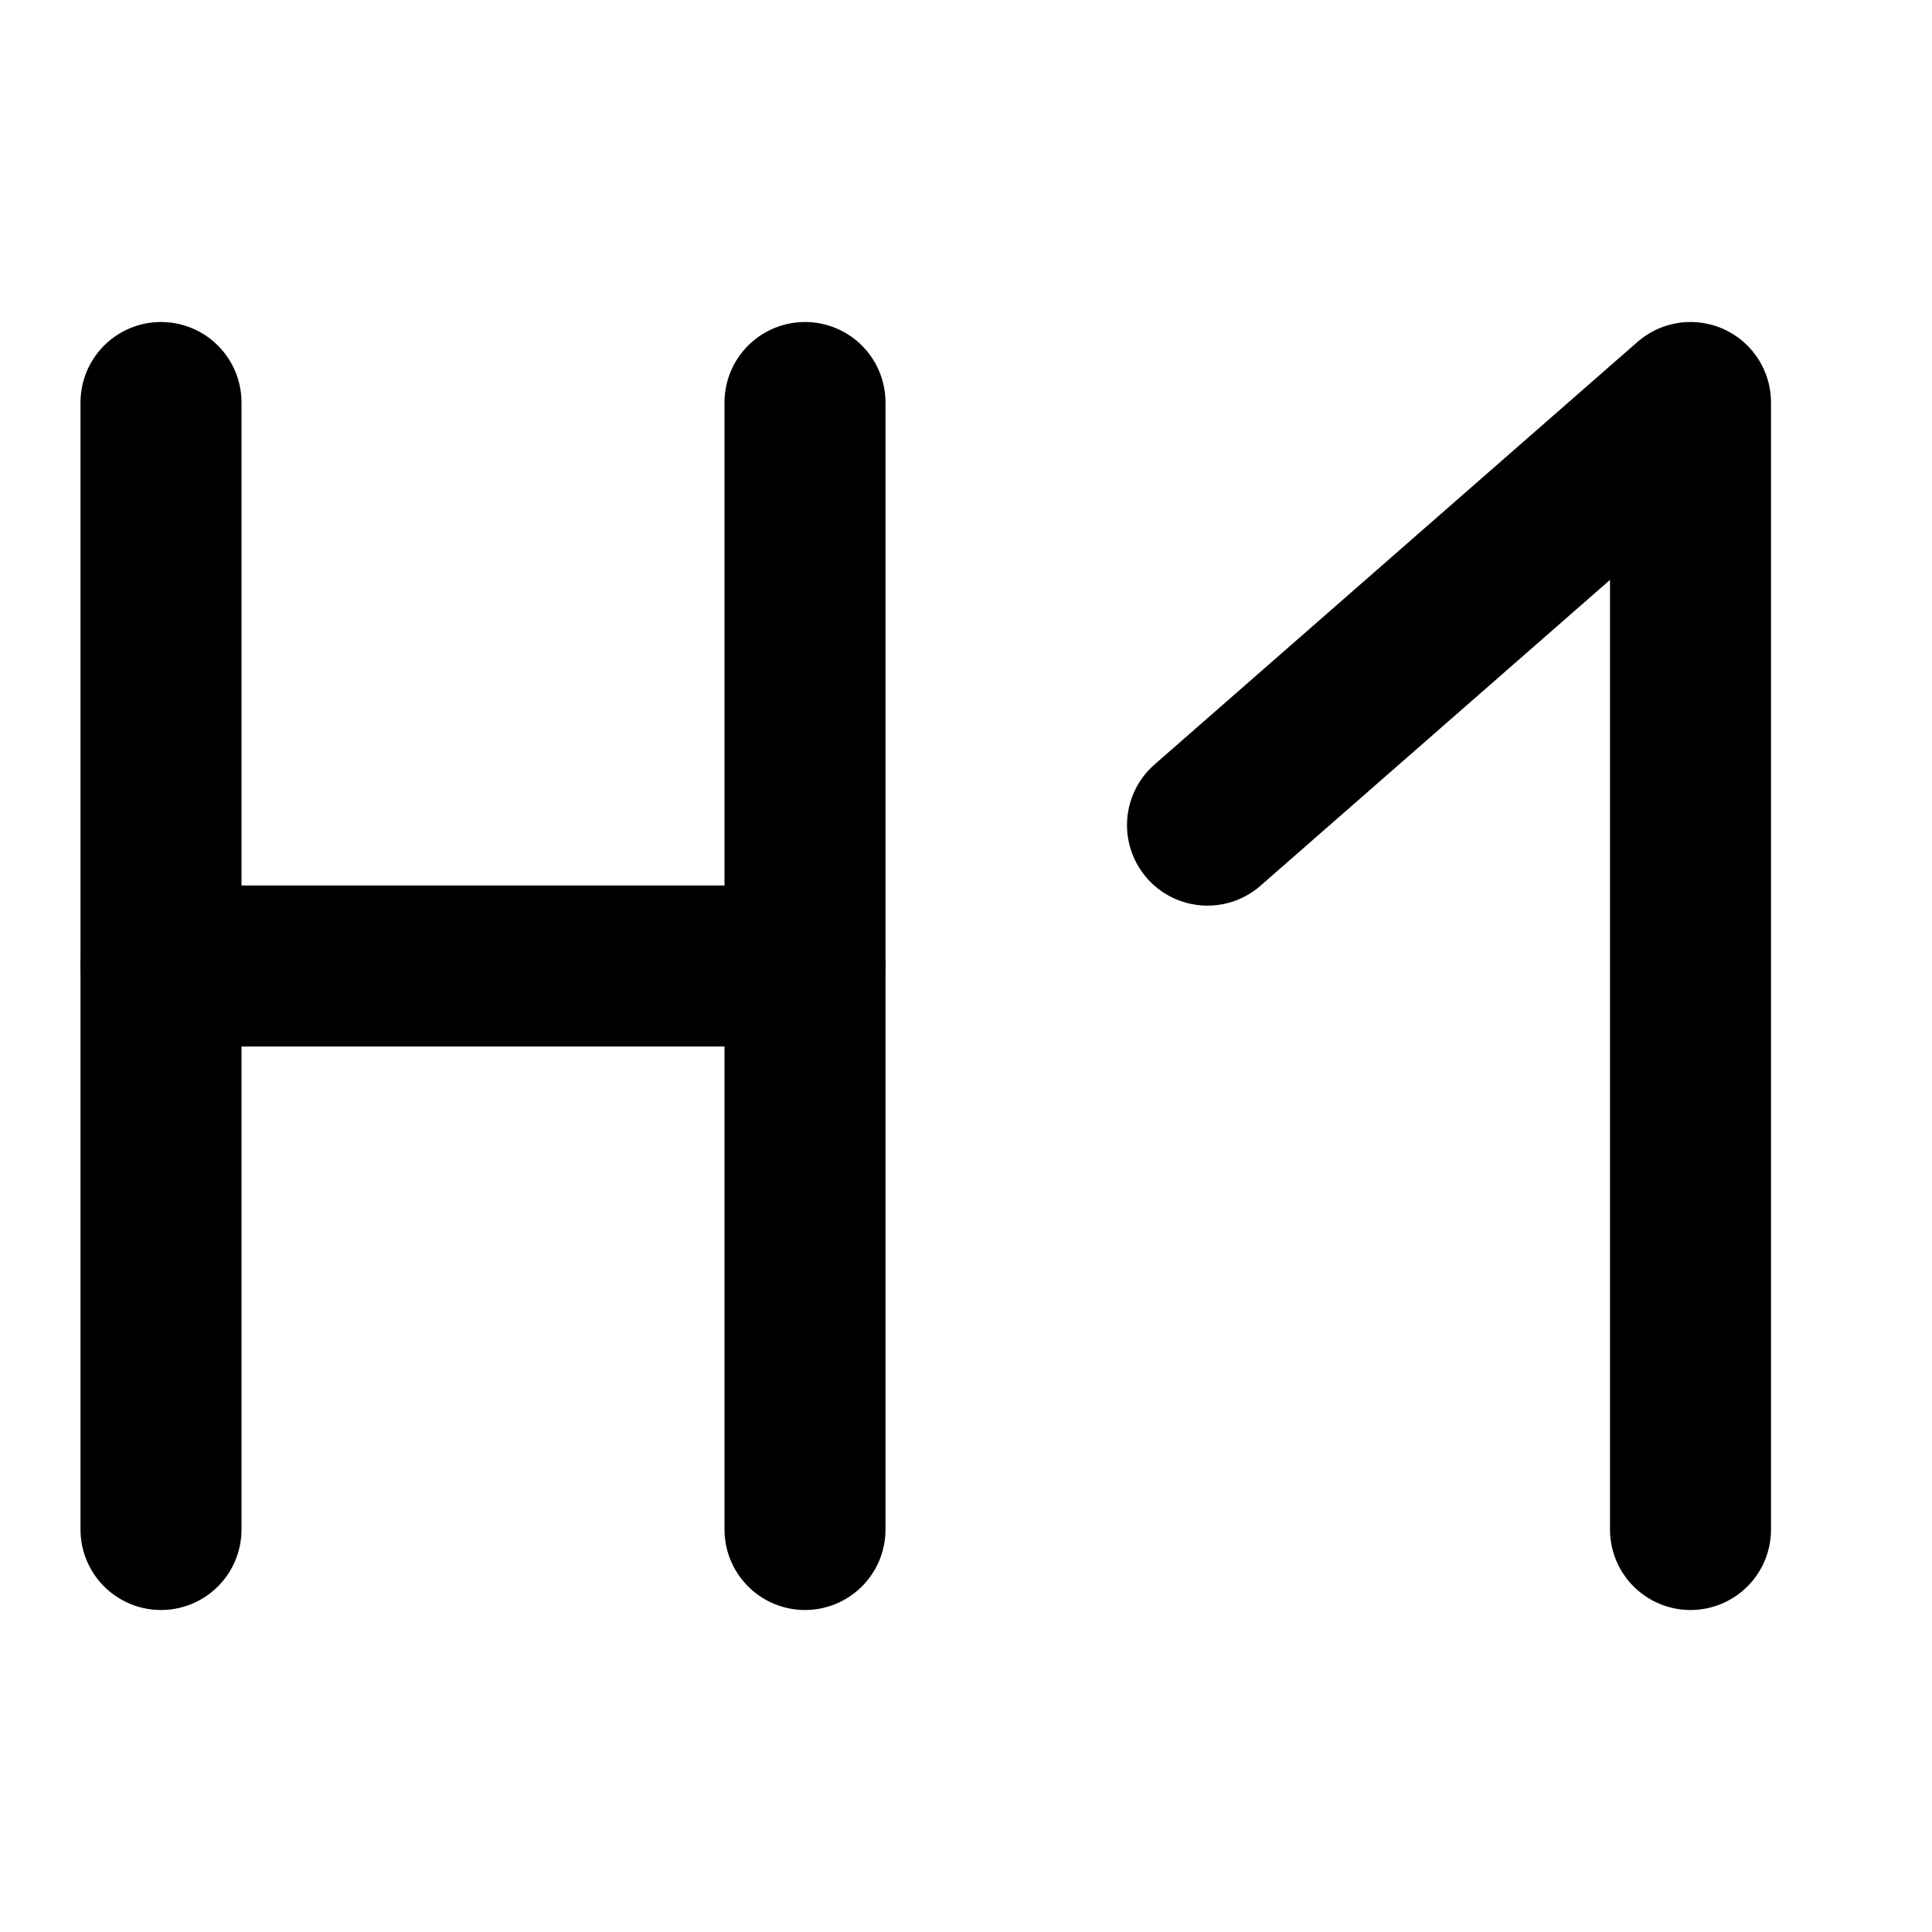 <svg
  xmlns="http://www.w3.org/2000/svg"
  viewBox="0 0 24 24"
  preserveAspectRatio="xMinYMid"
  style="fill: none; stroke: currentColor; stroke-width: 2; stroke-linecap: round; stroke-linejoin: round;"
>
  <line x1="2" y1="5" x2="2" y2="19"/>
  <line x1="10" y1="5" x2="10" y2="19"/>
  <line x1="2" y1="12" x2="10" y2="12"/>
	<polyline points="15,10.25 21,5 21,19"/>
</svg>
